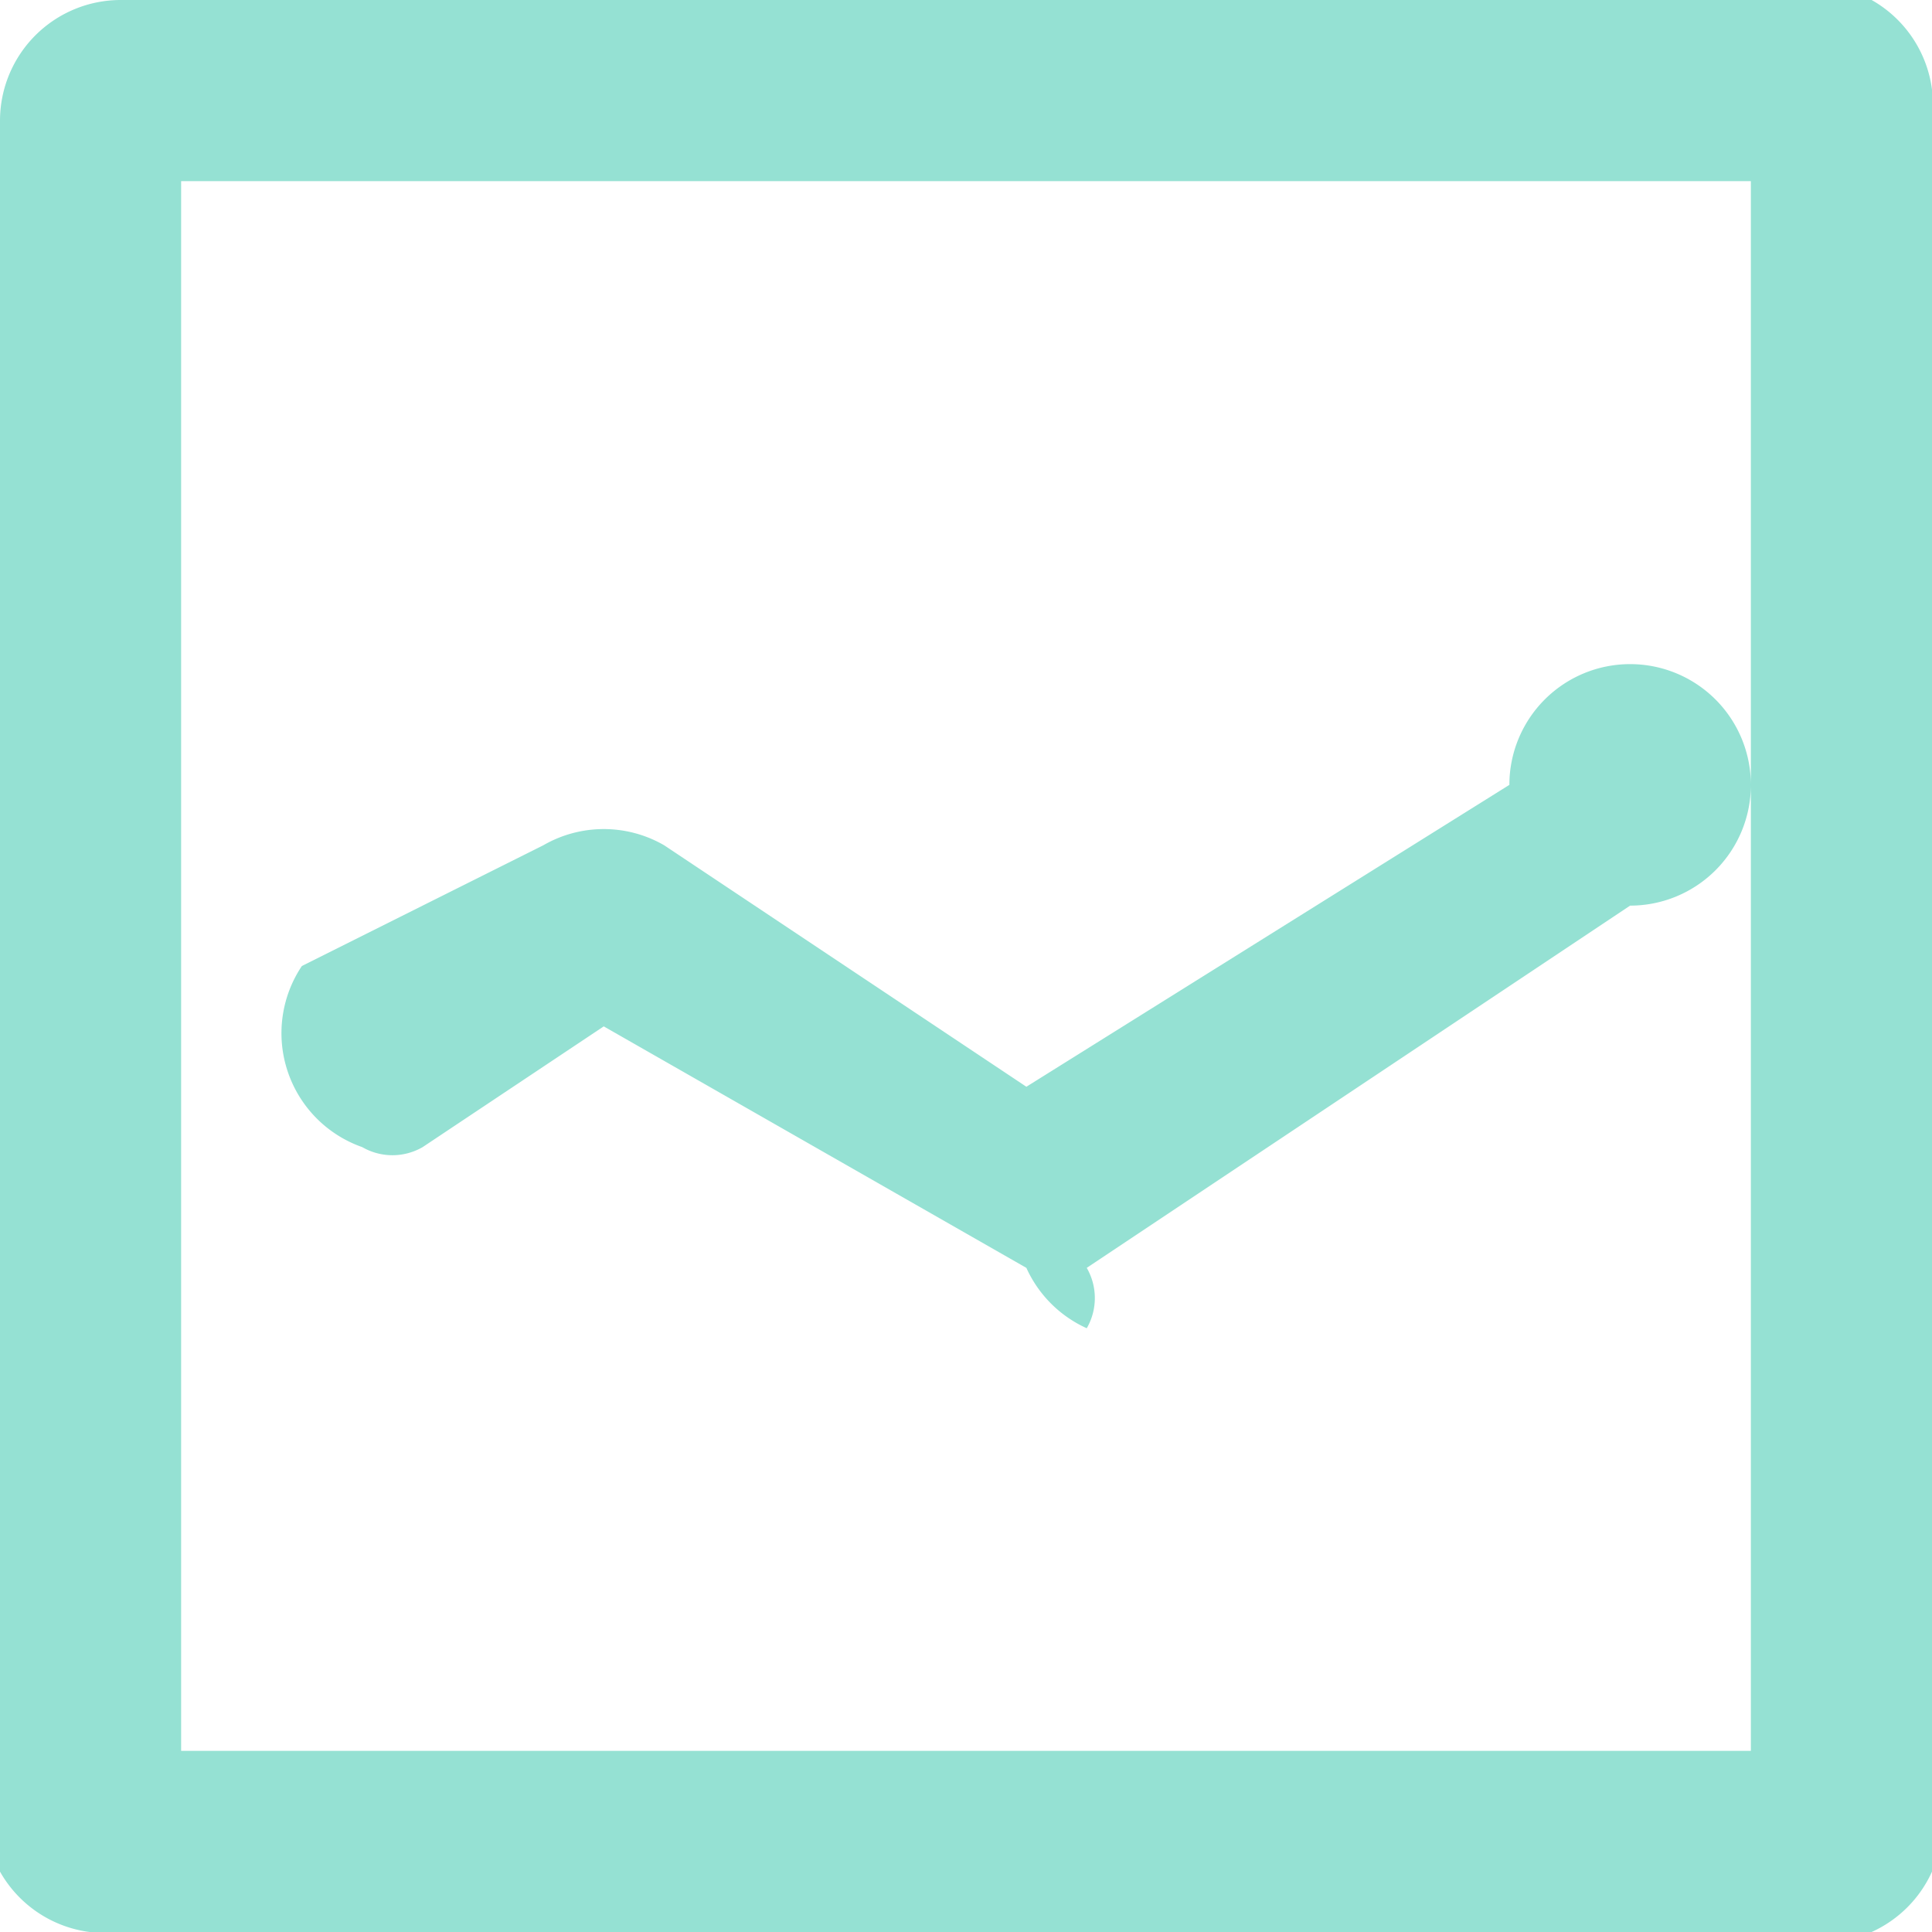 <svg xmlns="http://www.w3.org/2000/svg" width="32" height="32"><path data-name="LINE GRAPH" d="M31 32H2a2 2 0 01-2-1V2a2 2 0 012-2h29a2 2 0 011 2v29a2 2 0 01-1 1zM29 3H3v26h26V3zM5 16l4-2a2 2 0 012 0l6 4 8-5a2 2 0 112 2l-9 6a1 1 0 010 1 2 2 0 01-1-1l-7-4-3 2a1 1 0 01-1 0 2 2 0 01-1-3z" fill="#95e1d3" fill-rule="evenodd"/></svg>